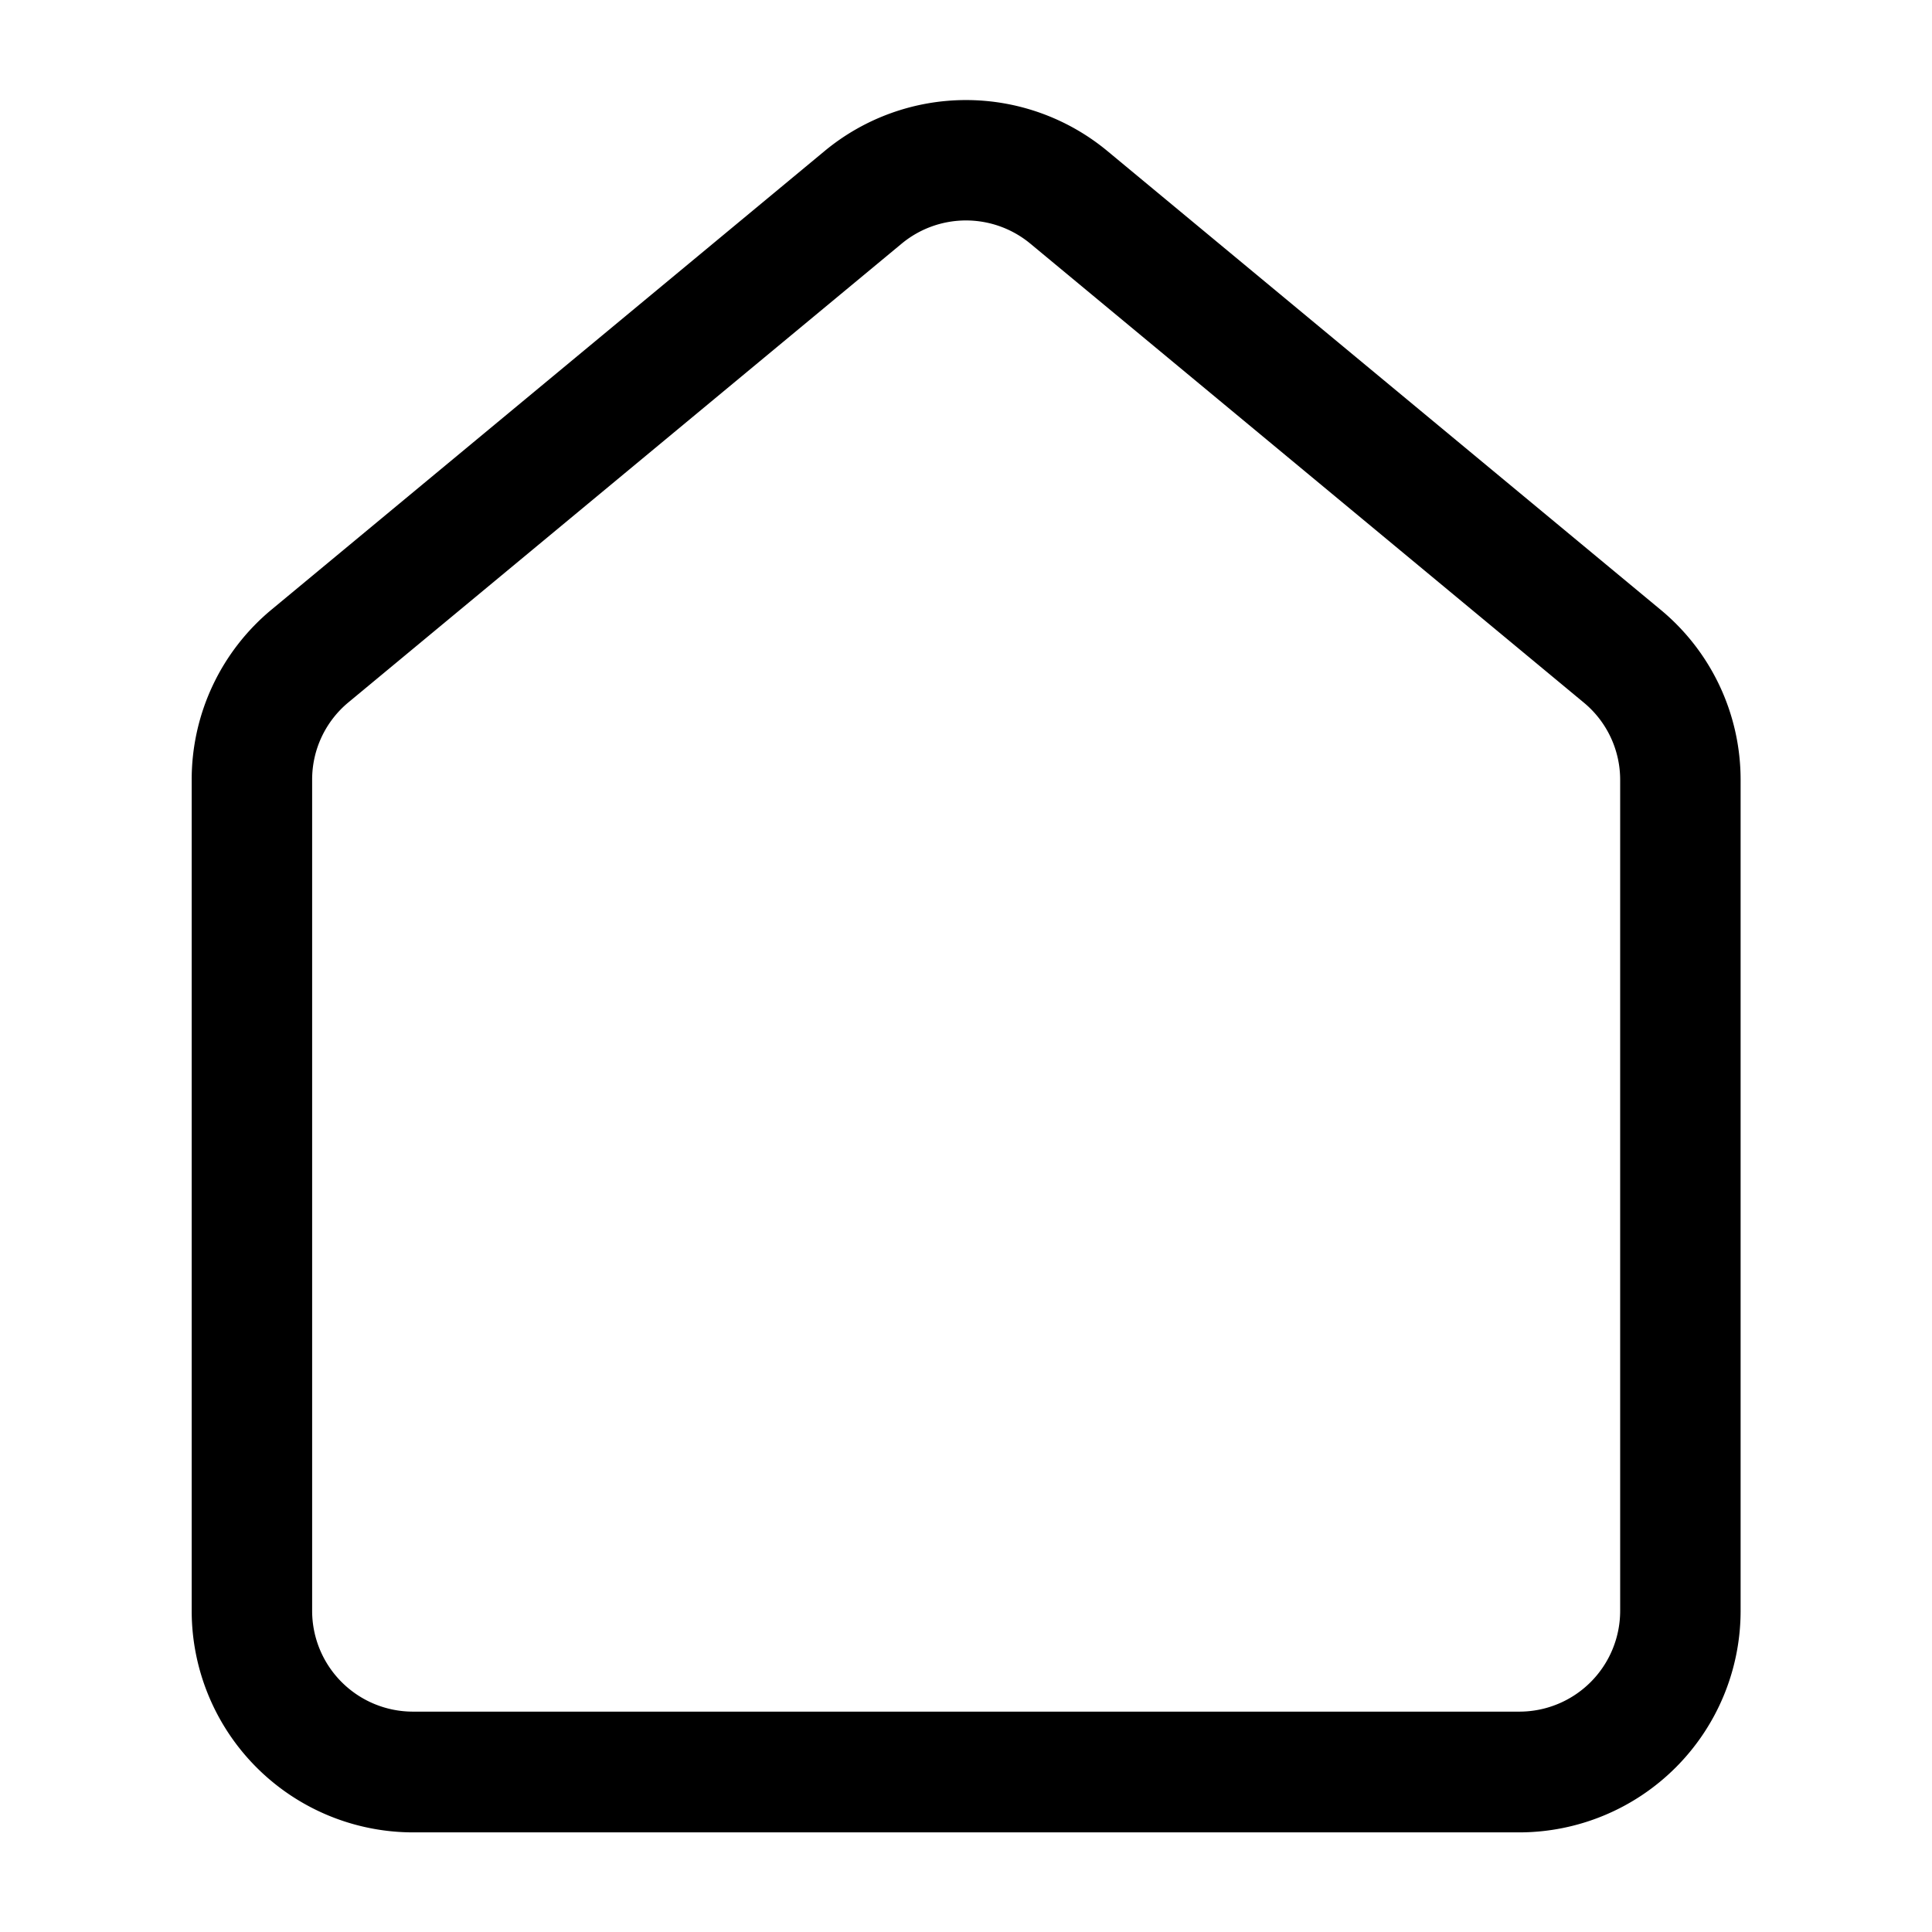 <?xml version="1.0" encoding="UTF-8" standalone="no"?> <svg xmlns="http://www.w3.org/2000/svg" viewBox="0 0 64 64"><title>2</title><g id="Layer_86" data-name="Layer 86"><path d="M55,20.19,36.68,5a7.34,7.34,0,0,0-9.36,0L9,20.19a7.31,7.31,0,0,0-2.65,5.65V53.37a7.34,7.34,0,0,0,7.33,7.33H50.33a7.34,7.34,0,0,0,7.33-7.33V25.83A7.31,7.31,0,0,0,55,20.19ZM53.67,53.37a3.34,3.34,0,0,1-3.33,3.33H13.67a3.34,3.34,0,0,1-3.33-3.33V25.83a3.32,3.32,0,0,1,1.21-2.57L29.87,8.07a3.34,3.34,0,0,1,4.26,0l18.33,15.2a3.32,3.32,0,0,1,1.21,2.57Z"/></g></svg>